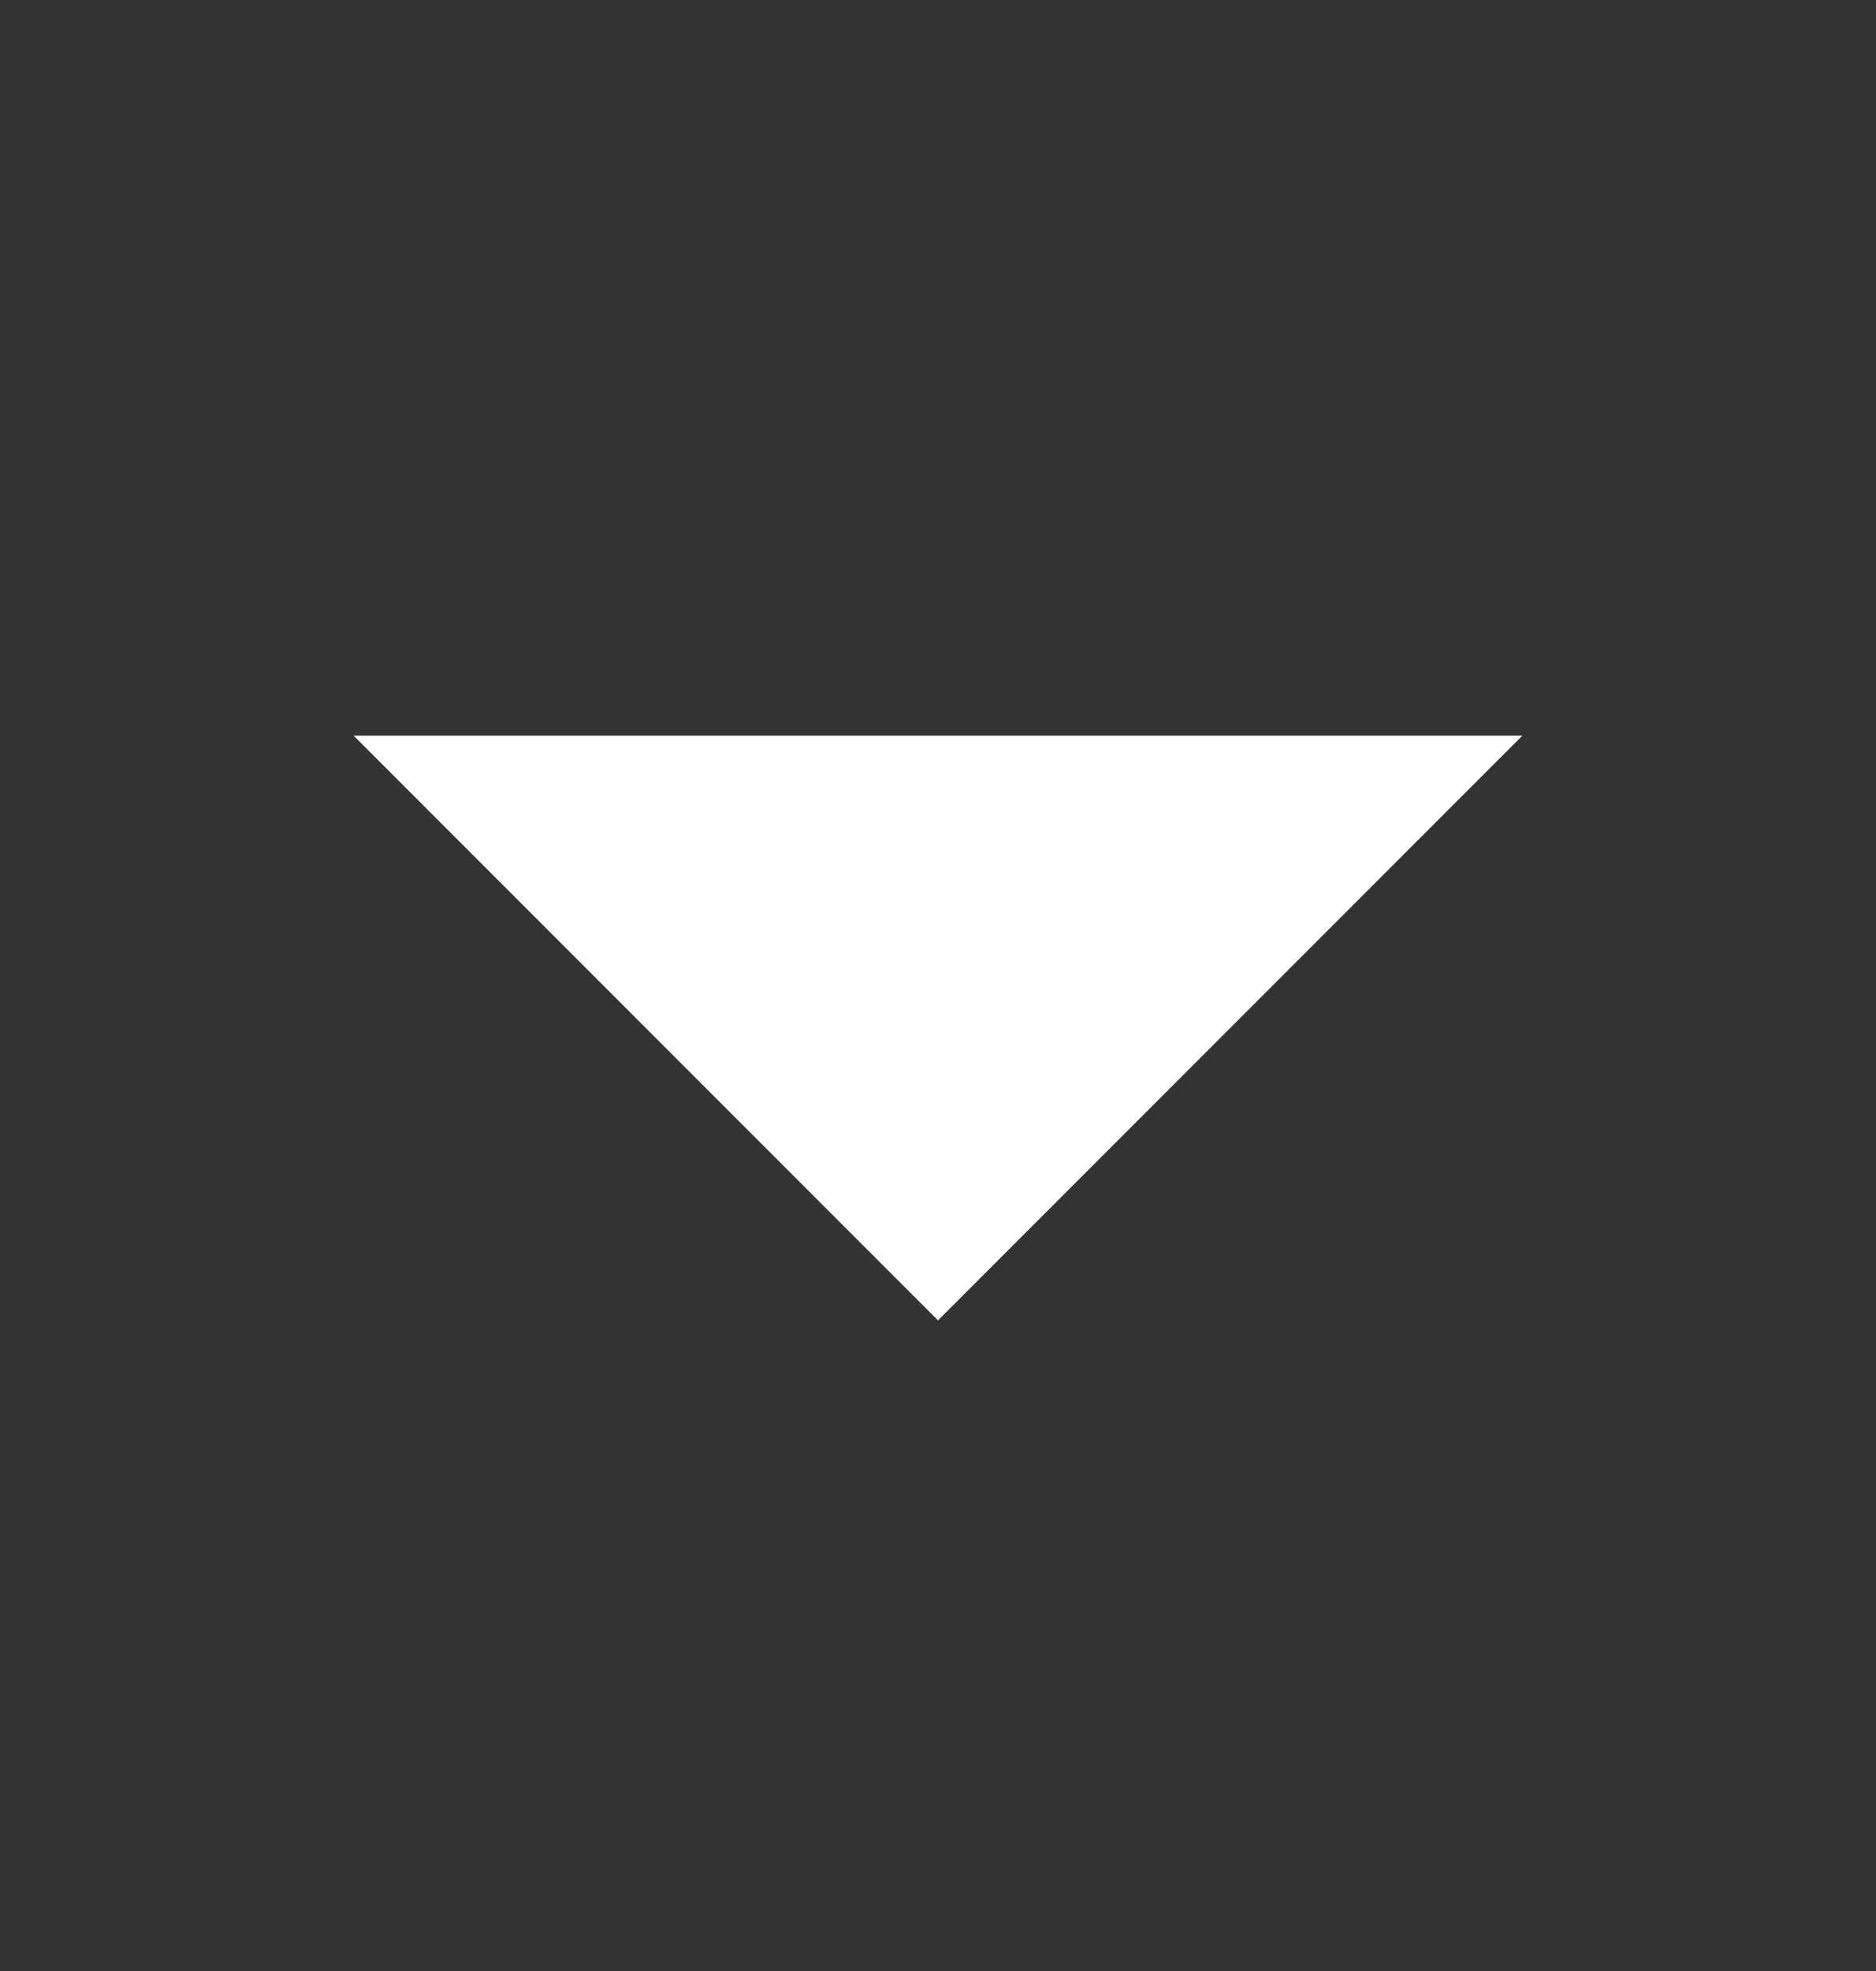 <svg width='20' height='21' viewBox='0 0 20 21' fill='none' xmlns='http://www.w3.org/2000/svg'><rect x="0" y="0" width="20" height="21" fill="#333333" stroke="none"/> <path fill-rule='evenodd' clip-rule='evenodd' d='M16.23 7.838L10 14.068L3.77 7.838' fill='white' /> </svg>